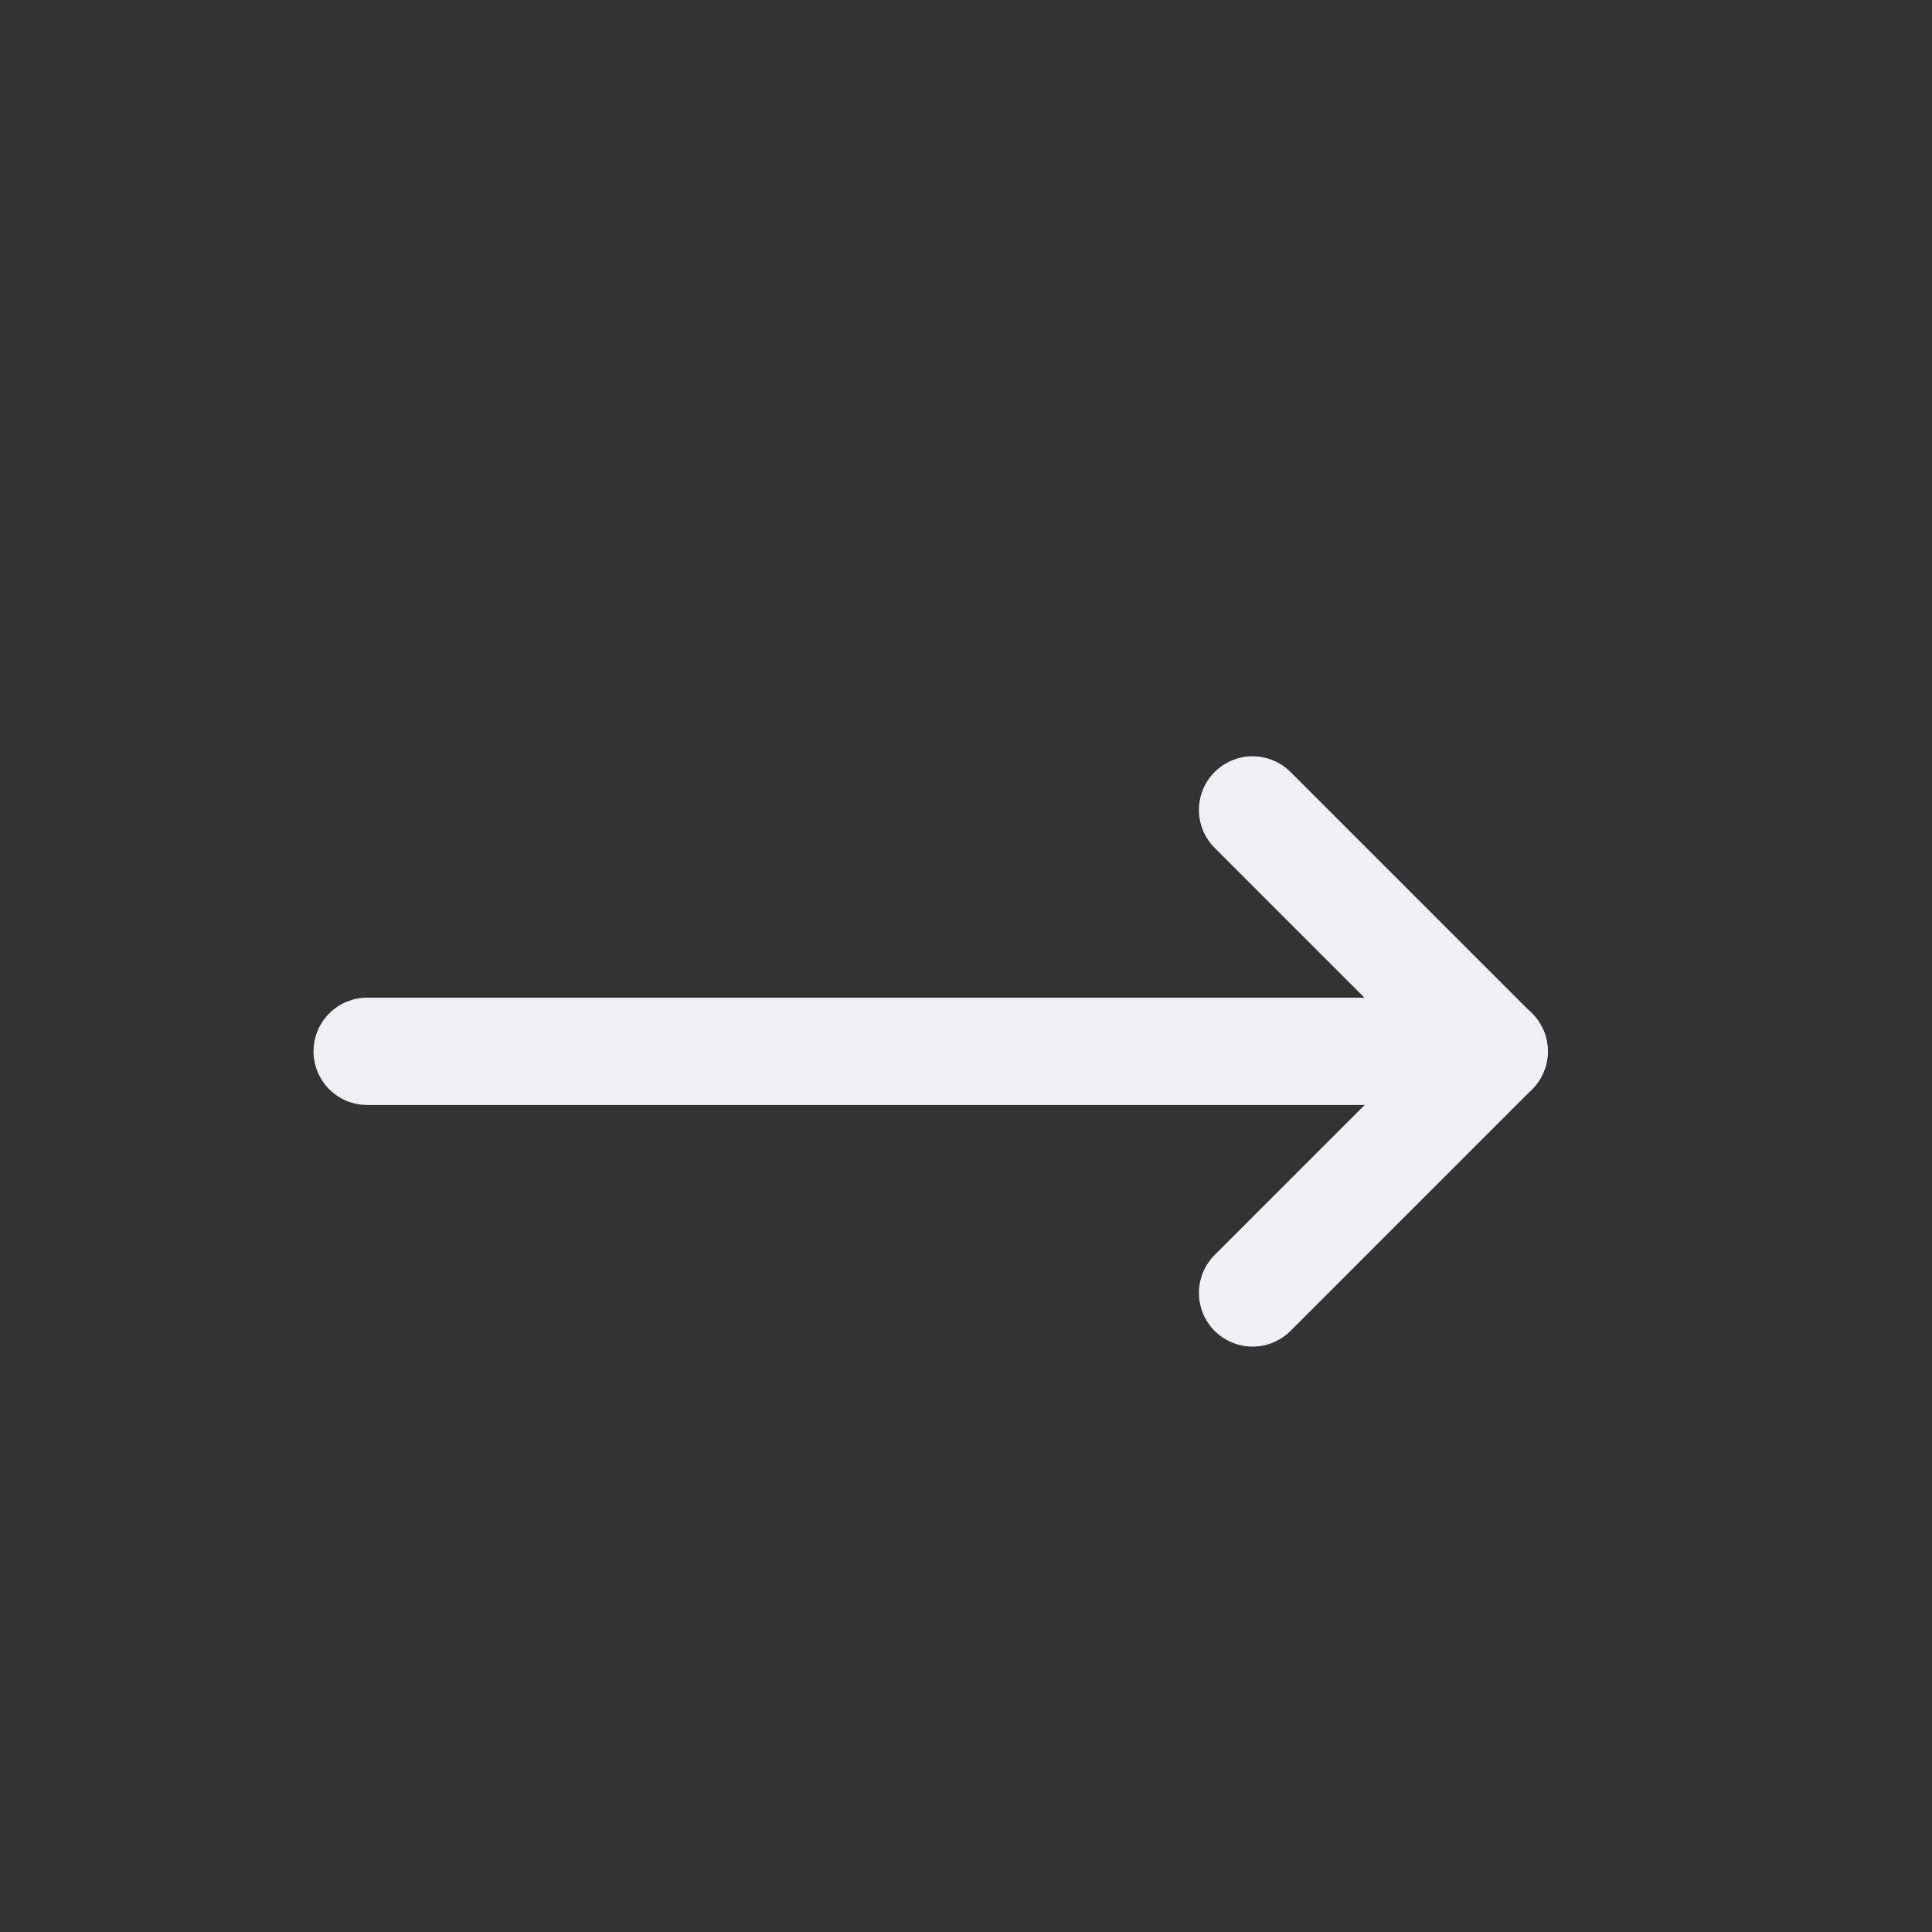 <svg width="18" height="18" viewBox="0 0 18 18" fill="none" xmlns="http://www.w3.org/2000/svg">
<rect x="0" y="0" width="18" height="18" fill="#333333" stroke="none"/>
<path d="M3.421 9.795L13.921 9.795" stroke="#EFEFF5" stroke-linecap="round" stroke-linejoin="round"/>
<path d="M11.67 7.546L13.92 9.796L11.67 12.046" stroke="#EFEFF5" stroke-linecap="round" stroke-linejoin="round"/>
</svg>
